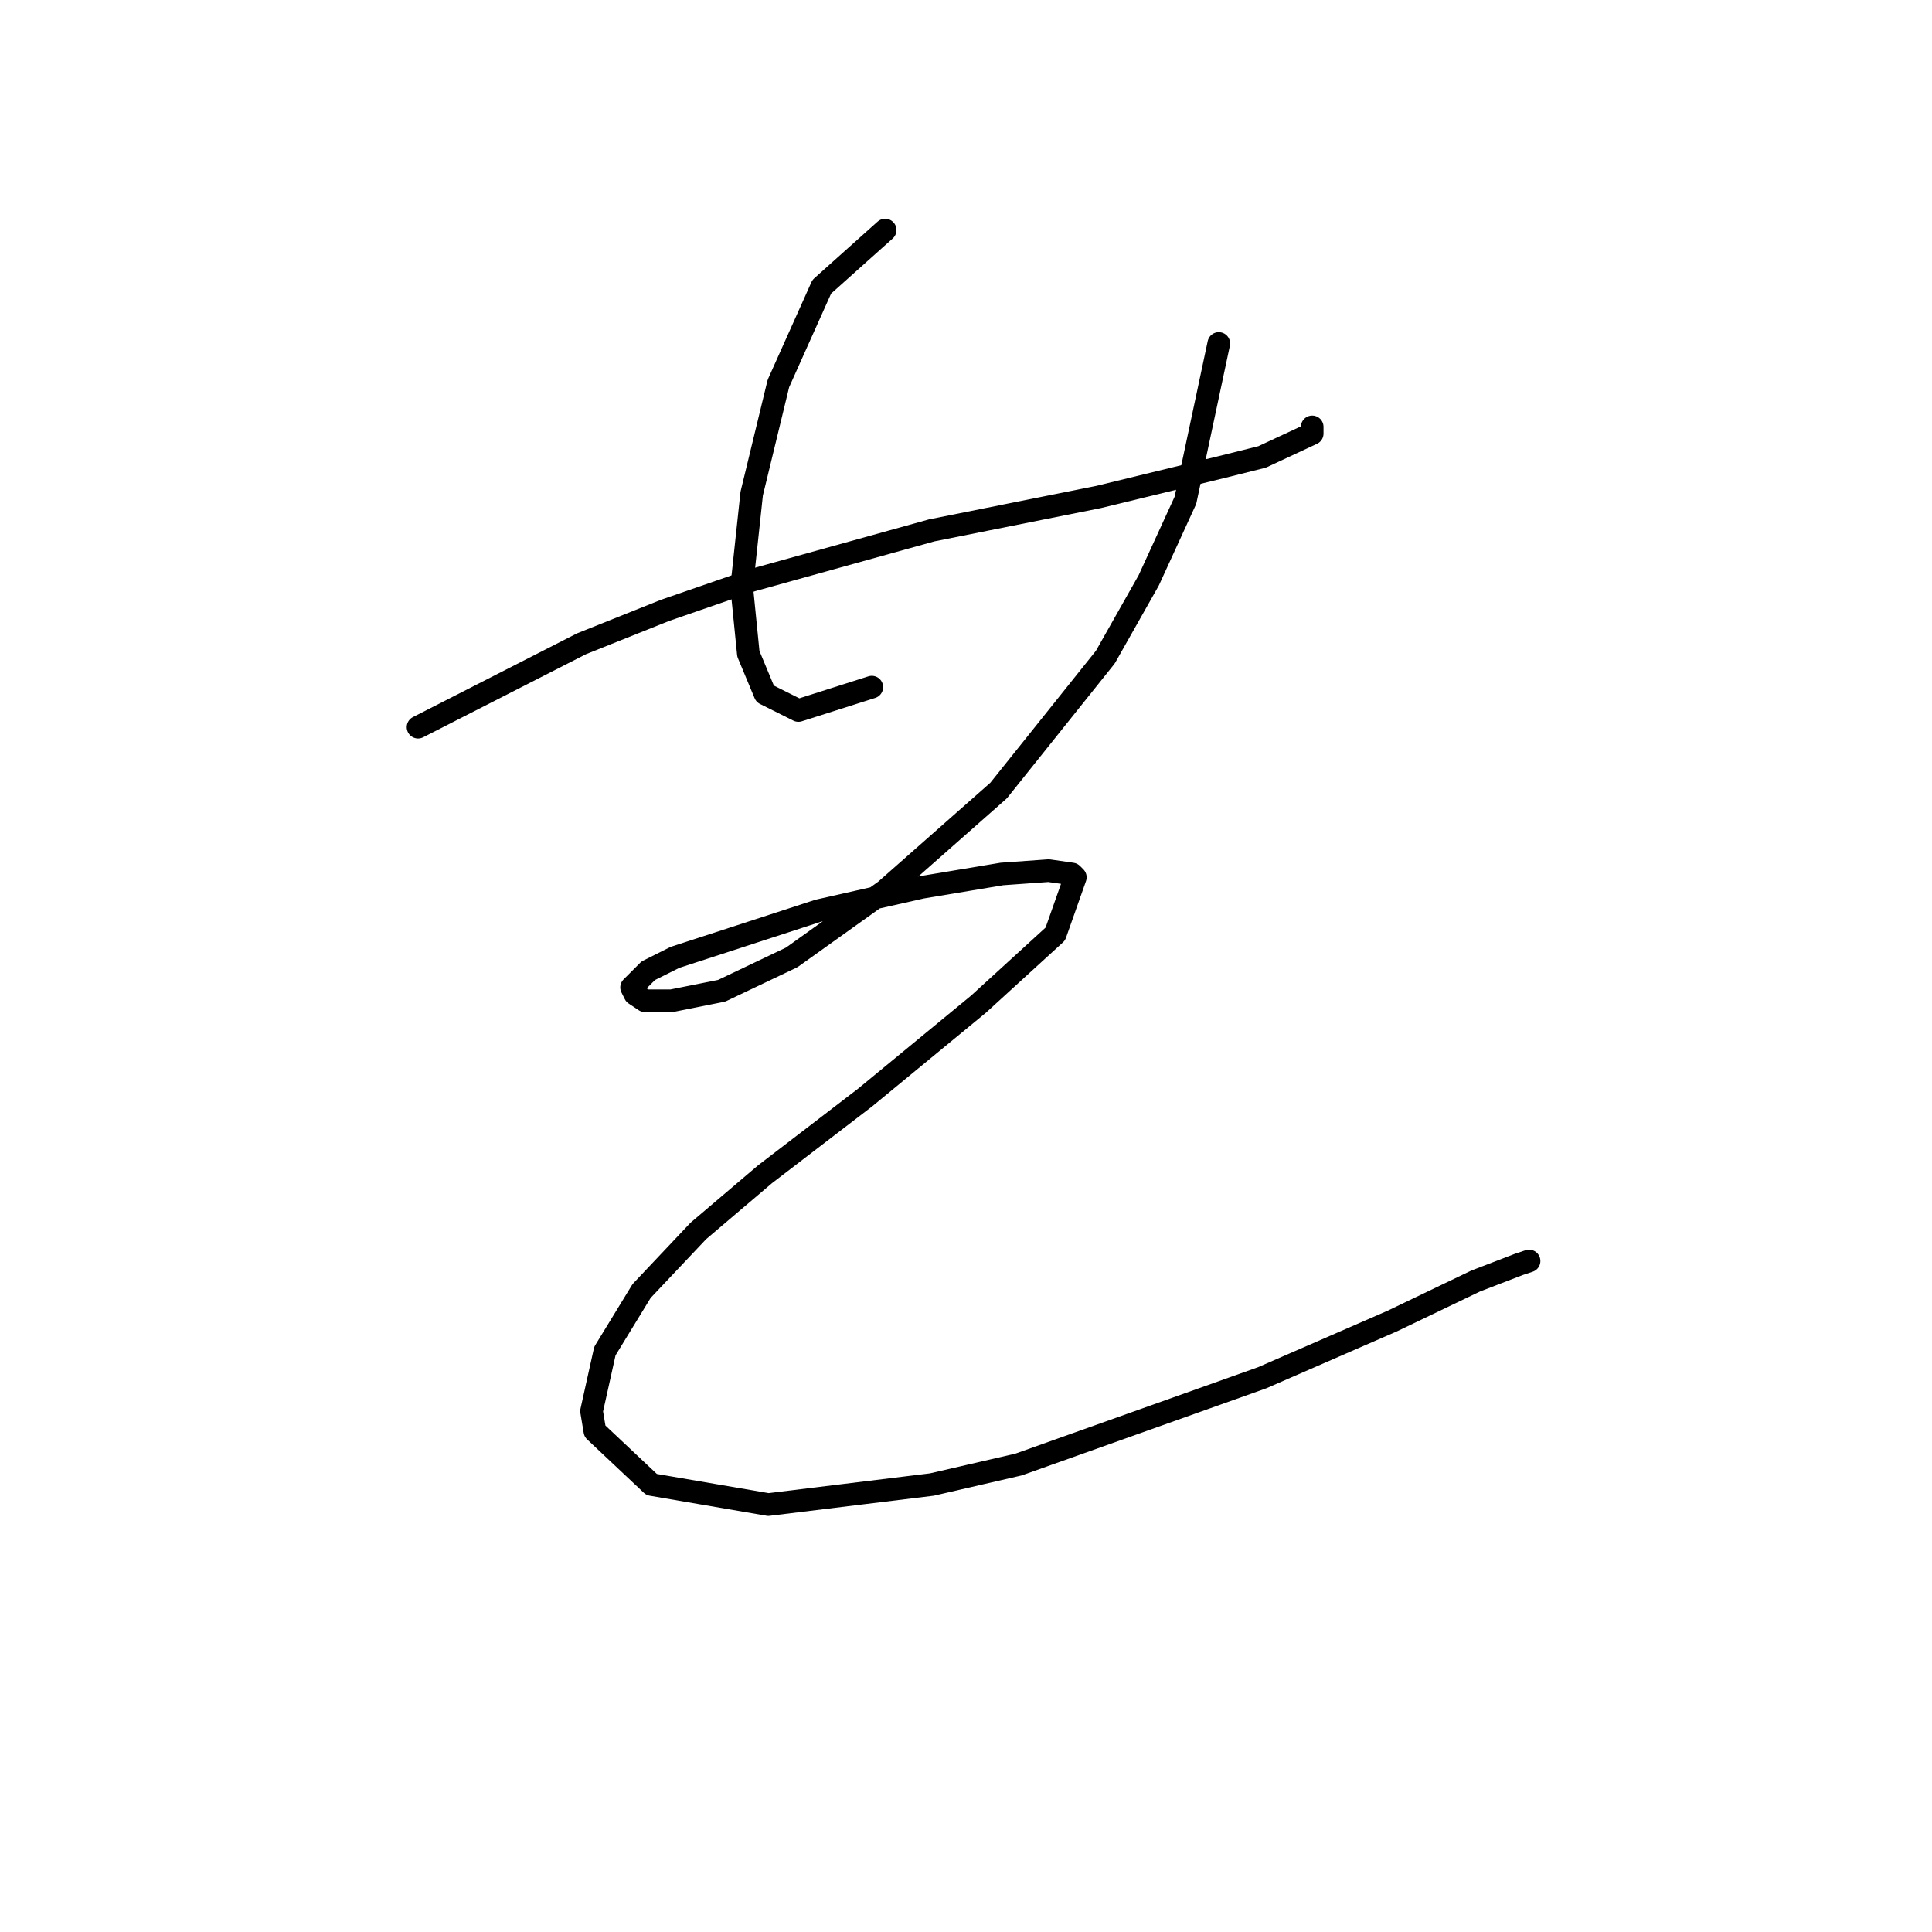 <?xml version="1.0" standalone="no"?>
    <svg width="256" height="256" xmlns="http://www.w3.org/2000/svg" version="1.1">
    <polyline stroke="black" stroke-width="3" stroke-linecap="round" fill="transparent" stroke-linejoin="round" points="55.394 96.354 77.056 85.302 88.109 80.881 99.603 76.903 123.476 70.271 145.58 65.85 161.937 61.872 167.242 60.545 173.873 57.451 173.873 56.567 173.873 56.567 " />
        <polyline stroke="black" stroke-width="3" stroke-linecap="round" fill="transparent" stroke-linejoin="round" points="117.286 30.484 108.887 37.999 103.14 50.82 99.603 65.408 98.277 77.787 99.161 86.629 101.371 91.934 105.792 94.144 115.518 91.049 115.518 91.049 " />
        <polyline stroke="black" stroke-width="3" stroke-linecap="round" fill="transparent" stroke-linejoin="round" points="161.495 45.514 157.074 66.293 152.211 76.903 146.464 87.071 132.317 104.754 117.286 118.017 104.908 126.858 95.624 131.279 88.993 132.605 85.456 132.605 84.13 131.721 83.688 130.837 85.898 128.627 89.435 126.858 108.445 120.669 122.149 117.575 132.759 115.806 138.949 115.364 142.043 115.806 142.485 116.248 139.833 123.764 129.665 133.048 114.634 145.426 101.371 155.594 92.529 163.109 85.014 171.067 80.151 179.025 78.383 186.982 78.825 189.635 86.34 196.708 101.813 199.361 123.476 196.708 134.97 194.055 167.242 182.561 184.483 175.046 195.536 169.741 201.283 167.53 202.609 167.088 202.609 167.088 " />
        </svg>